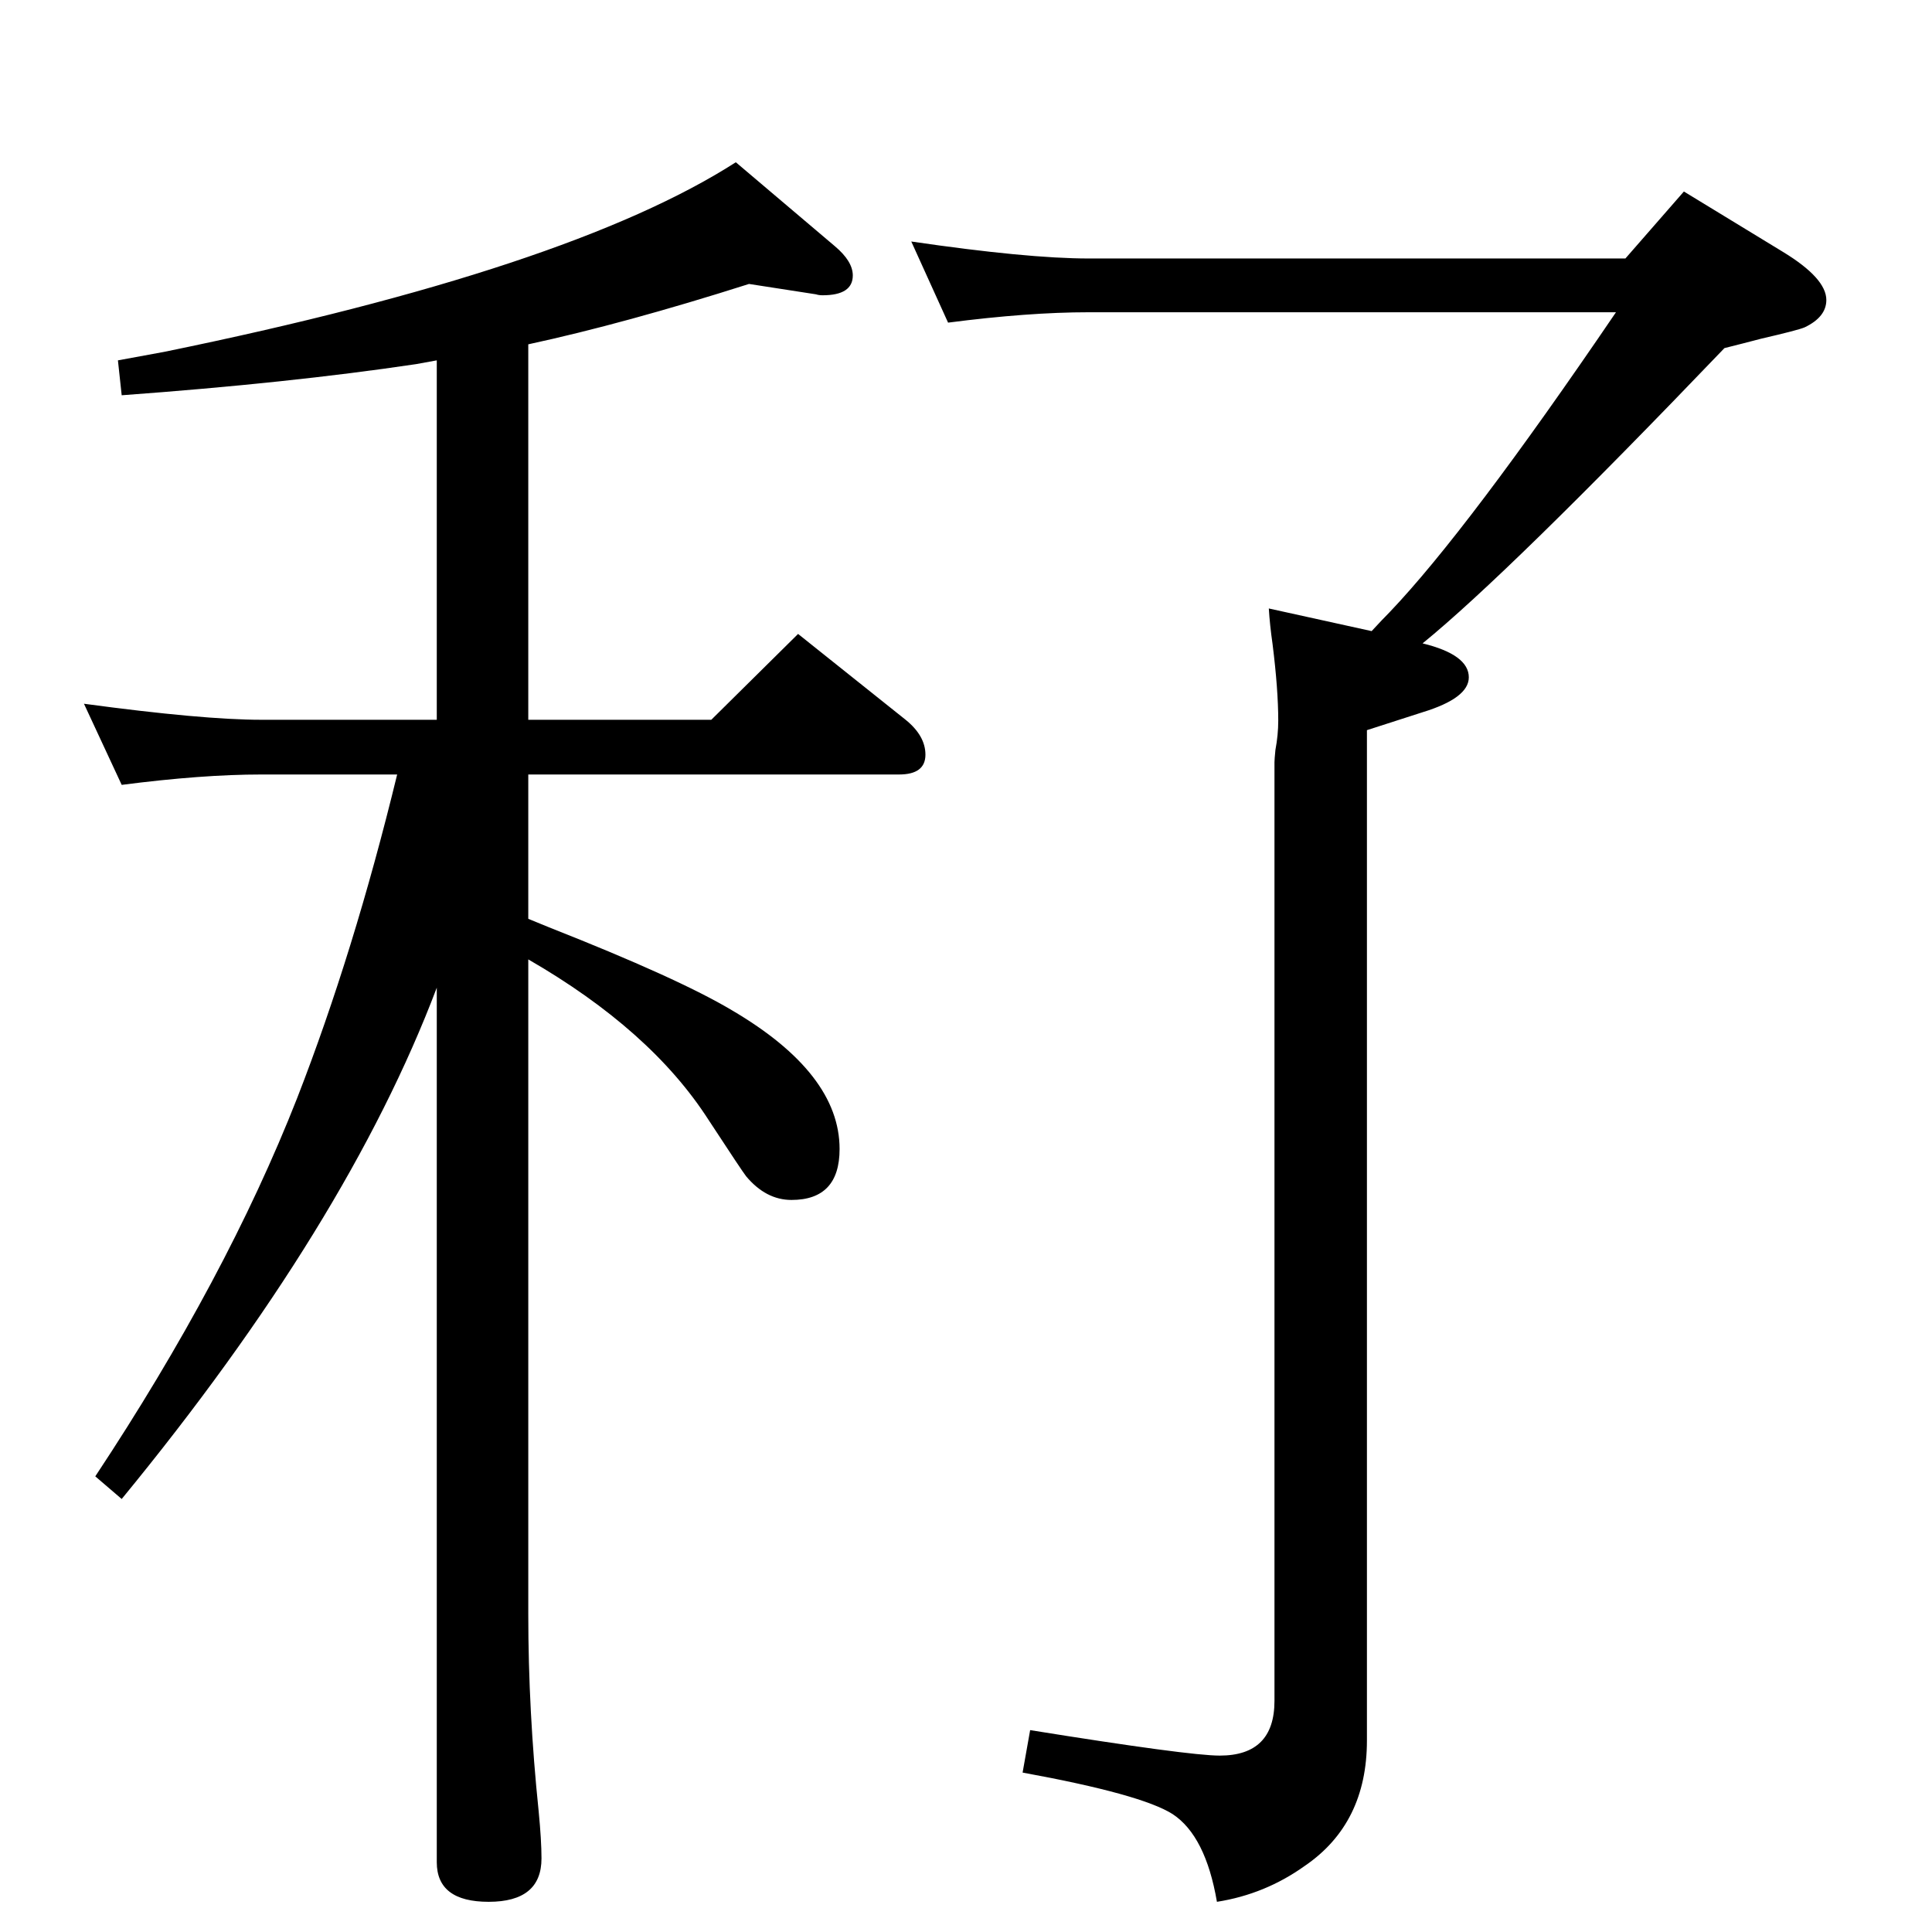 <?xml version="1.0" standalone="no"?>
<!DOCTYPE svg PUBLIC "-//W3C//DTD SVG 1.1//EN" "http://www.w3.org/Graphics/SVG/1.1/DTD/svg11.dtd" >
<svg xmlns="http://www.w3.org/2000/svg" xmlns:xlink="http://www.w3.org/1999/xlink" version="1.1" viewBox="0 -410 2048 2048">
  <g transform="matrix(1 0 0 -1 0 1638)">
   <path fill="currentColor"
d="M1508 1366q49 -12 49 -36q0 -22 -49 -37l-59 -19v-1071q0 -88 -66 -133q-42 -30 -93 -38q-12 70 -47 93q-33 21 -159 44l8 45q168 -27 201 -27q58 0 58 58v995q0 3 1 13q3 16 3 31q0 33 -6 81q-3 21 -4 38l109 -24q12 13 19 20q83 87 240 318h-559q-64 0 -149 -11l-39 86
q123 -18 188 -18h569l62 71l105 -64q46 -28 46 -51q0 -18 -23 -29q-7 -3 -46 -12q-19 -5 -39 -10q-229 -239 -320 -313zM560 1031v-694q0 -103 11 -209q3 -31 3 -50q0 -46 -56 -46q-55 0 -55 42v927q-95 -251 -334 -542l-28 24q139 210 214 401q60 154 106 343h-144
q-63 0 -148 -11l-40 86q126 -17 188 -17h186v381l-22 -4q-134 -20 -312 -33l-4 37l49 9q430 88 606 201l105 -89q19 -16 19 -31q0 -21 -32 -21q-4 0 -7 1l-71 11q-132 -42 -234 -64v-398h194l92 91l114 -91q21 -17 21 -37q0 -21 -28 -21h-393v-153l22 -9q137 -54 194 -88
q114 -67 114 -147q0 -54 -51 -54q-27 0 -48 25q-4 5 -40 60q-61 95 -191 170z" />
  </g>

</svg>
